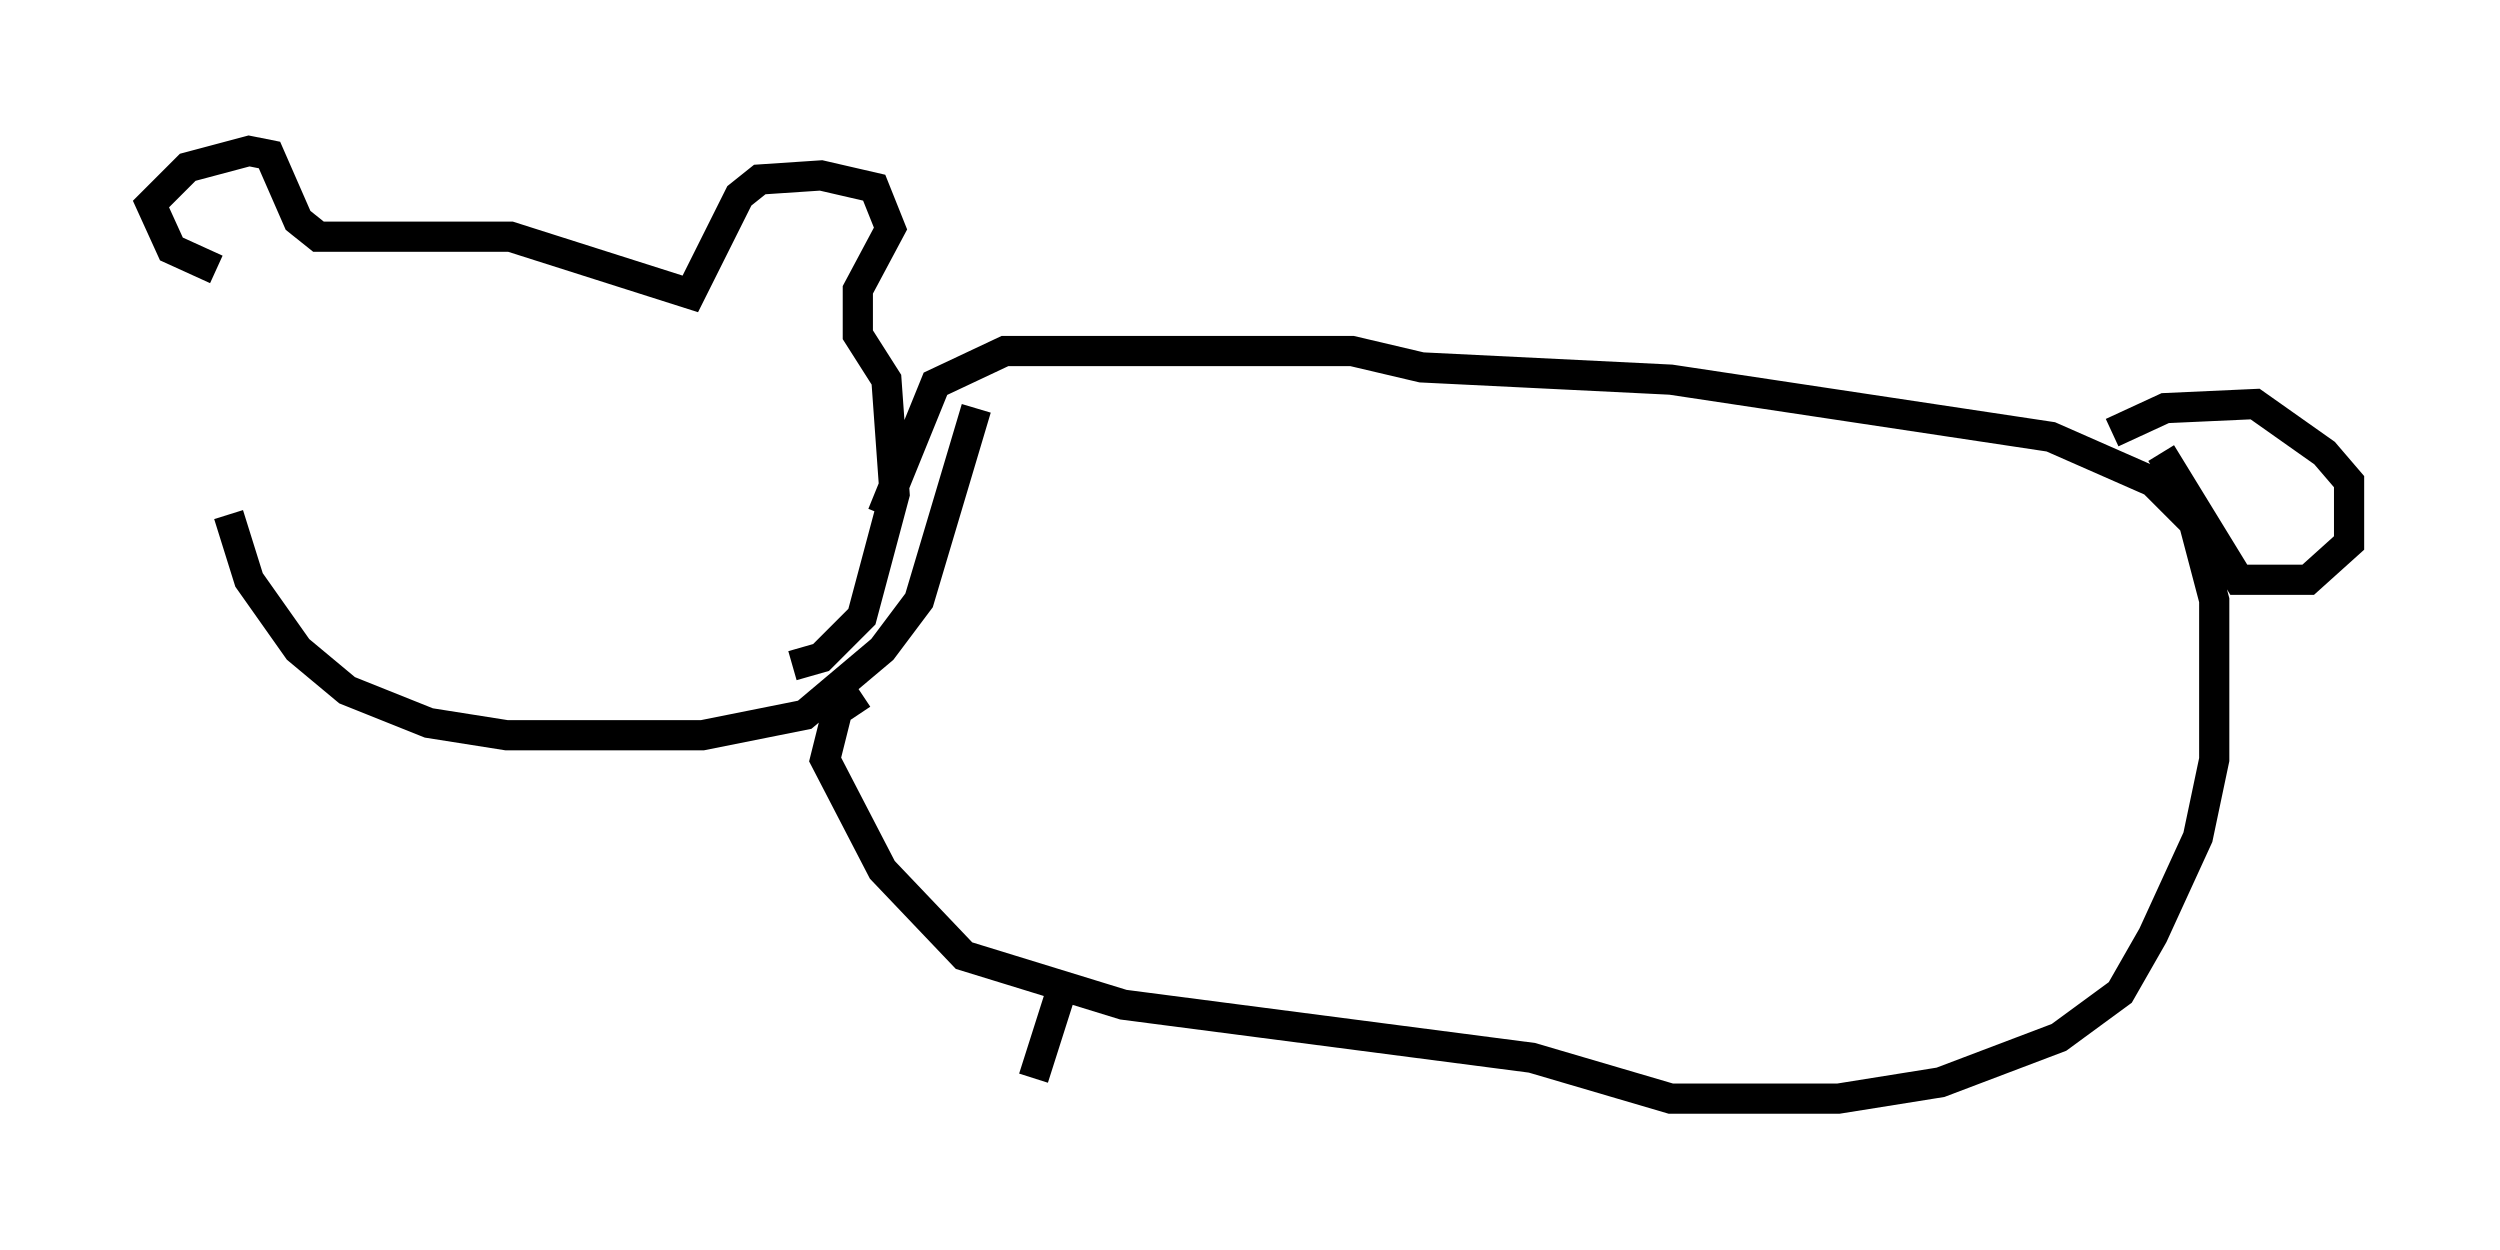 <?xml version="1.0" encoding="utf-8" ?>
<svg baseProfile="full" height="41.393" version="1.1" width="82.8" xmlns="http://www.w3.org/2000/svg" xmlns:ev="http://www.w3.org/2001/xml-events" xmlns:xlink="http://www.w3.org/1999/xlink"><defs /><rect fill="white" height="41.393" width="82.8" x="0" y="0" /><path d="M7.571, 9.601 m0.0, 7.442 l0.677, 2.165 1.624, 2.3 l1.624, 1.353 2.706, 1.083 l2.571, 0.406 6.495, 0.0 l3.383, -0.677 2.571, -2.165 l1.218, -1.624 1.894, -6.36 m-25.169, -4.601 l-1.488, -0.677 -0.677, -1.488 l1.218, -1.218 2.03, -0.541 l0.677, 0.135 0.947, 2.165 l0.677, 0.541 6.36, 0.0 l5.954, 1.894 1.624, -3.248 l0.677, -0.541 2.03, -0.135 l1.759, 0.406 0.541, 1.353 l-1.083, 2.03 0.0, 1.488 l0.947, 1.488 0.271, 3.789 l-1.083, 4.059 -1.353, 1.353 l-0.947, 0.271 m2.977, -5.007 l1.759, -4.33 2.3, -1.083 l11.502, 0.0 2.3, 0.541 l8.254, 0.406 12.584, 1.894 l3.383, 1.488 1.353, 1.353 l0.677, 2.571 0.0, 5.277 l-0.541, 2.571 -1.488, 3.248 l-1.083, 1.894 -2.03, 1.488 l-3.924, 1.488 -3.383, 0.541 l-5.548, 0.0 -4.601, -1.353 l-13.532, -1.759 -5.277, -1.624 l-2.706, -2.842 -1.894, -3.654 l0.406, -1.624 0.812, -0.541 m43.031, -7.984 l2.571, 4.195 2.3, 0.0 l1.353, -1.218 0.0, -2.03 l-0.812, -0.947 -2.3, -1.624 l-2.977, 0.135 -1.759, 0.812 m-34.776, 18.403 l-0.947, 2.977 " fill="none" stroke="black" stroke-width="1" /></svg>